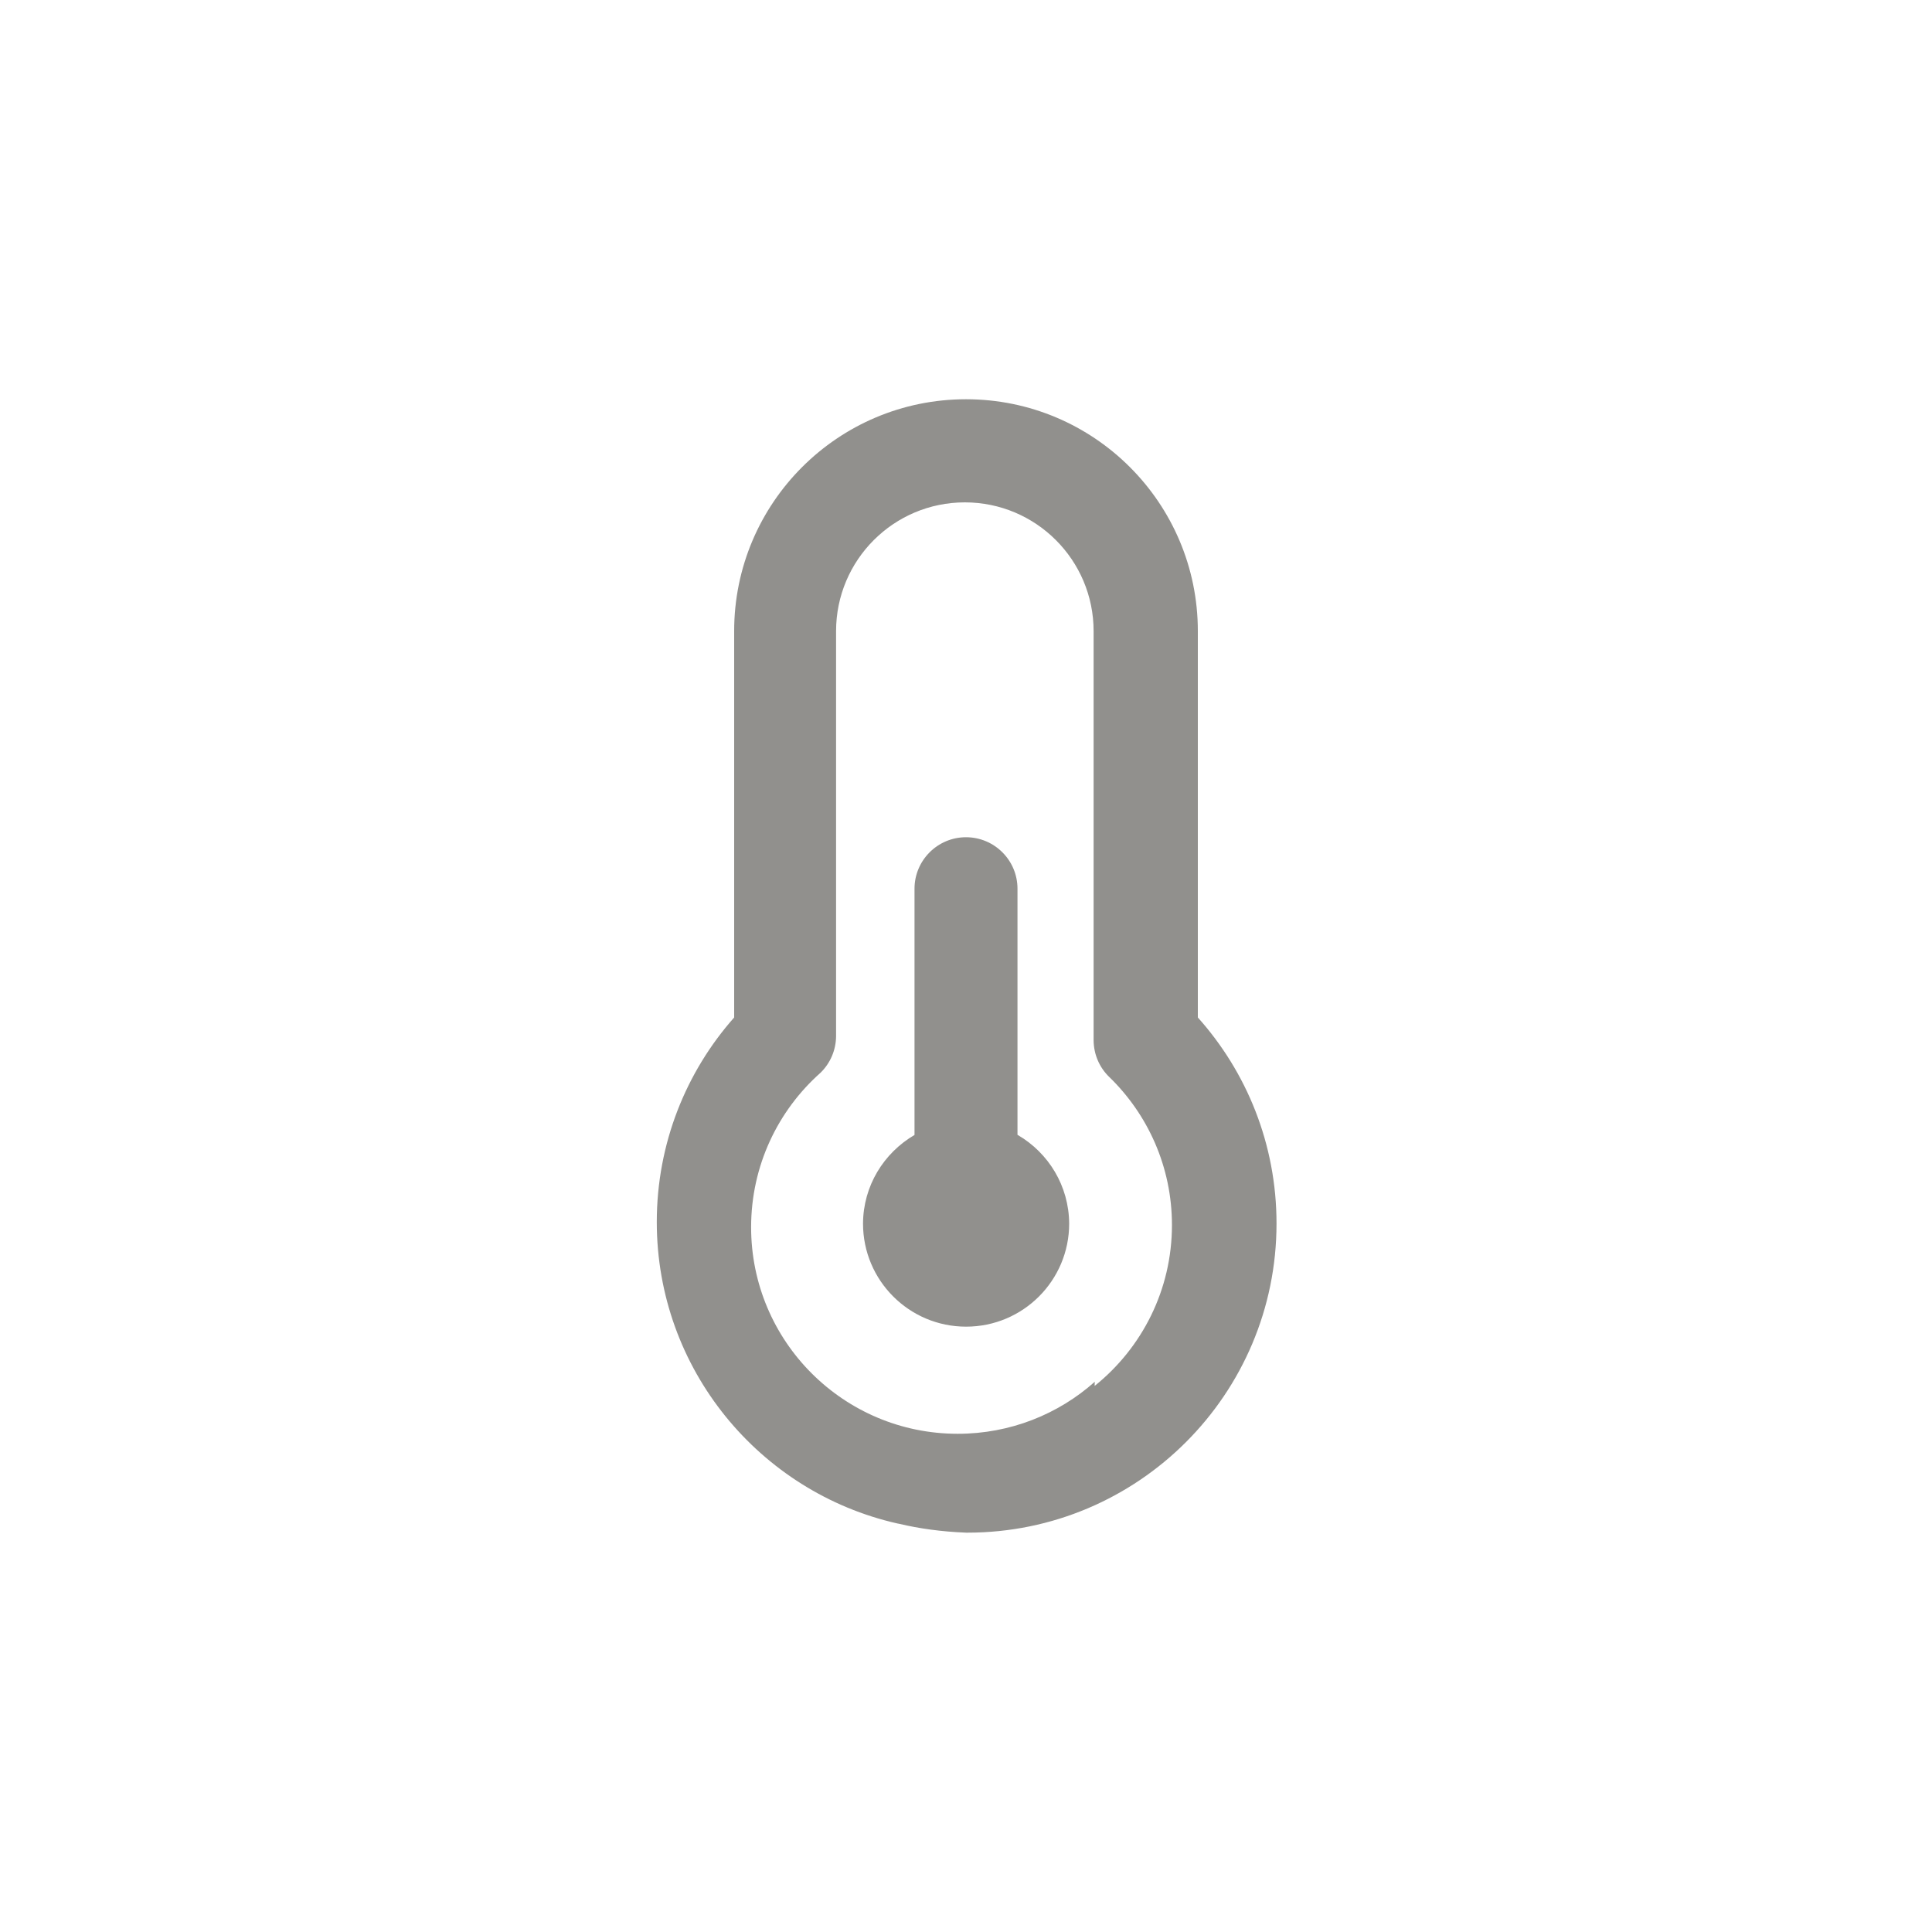 <!-- Generated by IcoMoon.io -->
<svg version="1.1" xmlns="http://www.w3.org/2000/svg" width="40" height="40" viewBox="0 0 40 40">
<title>ul-temperature-half</title>
<path fill="#91908d" d="M21.066 23.498v-5.098c0-0.589-0.478-1.066-1.066-1.066s-1.066 0.478-1.066 1.066v0 5.098c-0.638 0.374-1.062 1.054-1.066 1.834v0.001c0 1.178 0.955 2.134 2.134 2.134s2.134-0.955 2.134-2.134v0c-0.005-0.781-0.428-1.461-1.057-1.83l-0.010-0.006zM24.8 21.066v-8c0-2.651-2.149-4.8-4.8-4.8s-4.8 2.149-4.8 4.8v0 8c-0.994 1.122-1.602 2.608-1.602 4.234 0 3.047 2.13 5.598 4.982 6.242l0.043 0.008c0.406 0.097 0.878 0.162 1.362 0.181l0.014 0.001c0.009 0 0.019 0 0.030 0 3.534 0 6.4-2.866 6.4-6.4 0-1.642-0.618-3.14-1.635-4.273l0.006 0.006zM22.666 28.608c-0.751 0.669-1.746 1.077-2.838 1.077-2.362 0-4.277-1.914-4.277-4.277 0-1.271 0.554-2.413 1.435-3.196l0.004-0.004c0.197-0.193 0.318-0.461 0.32-0.757v-8.384c0-1.473 1.194-2.666 2.666-2.666s2.666 1.194 2.666 2.666v0 8.47c0.002 0.297 0.123 0.565 0.32 0.757v0c0.803 0.777 1.302 1.865 1.302 3.069 0 1.344-0.622 2.543-1.593 3.325l-0.008 0.006z"></path>
</svg>
